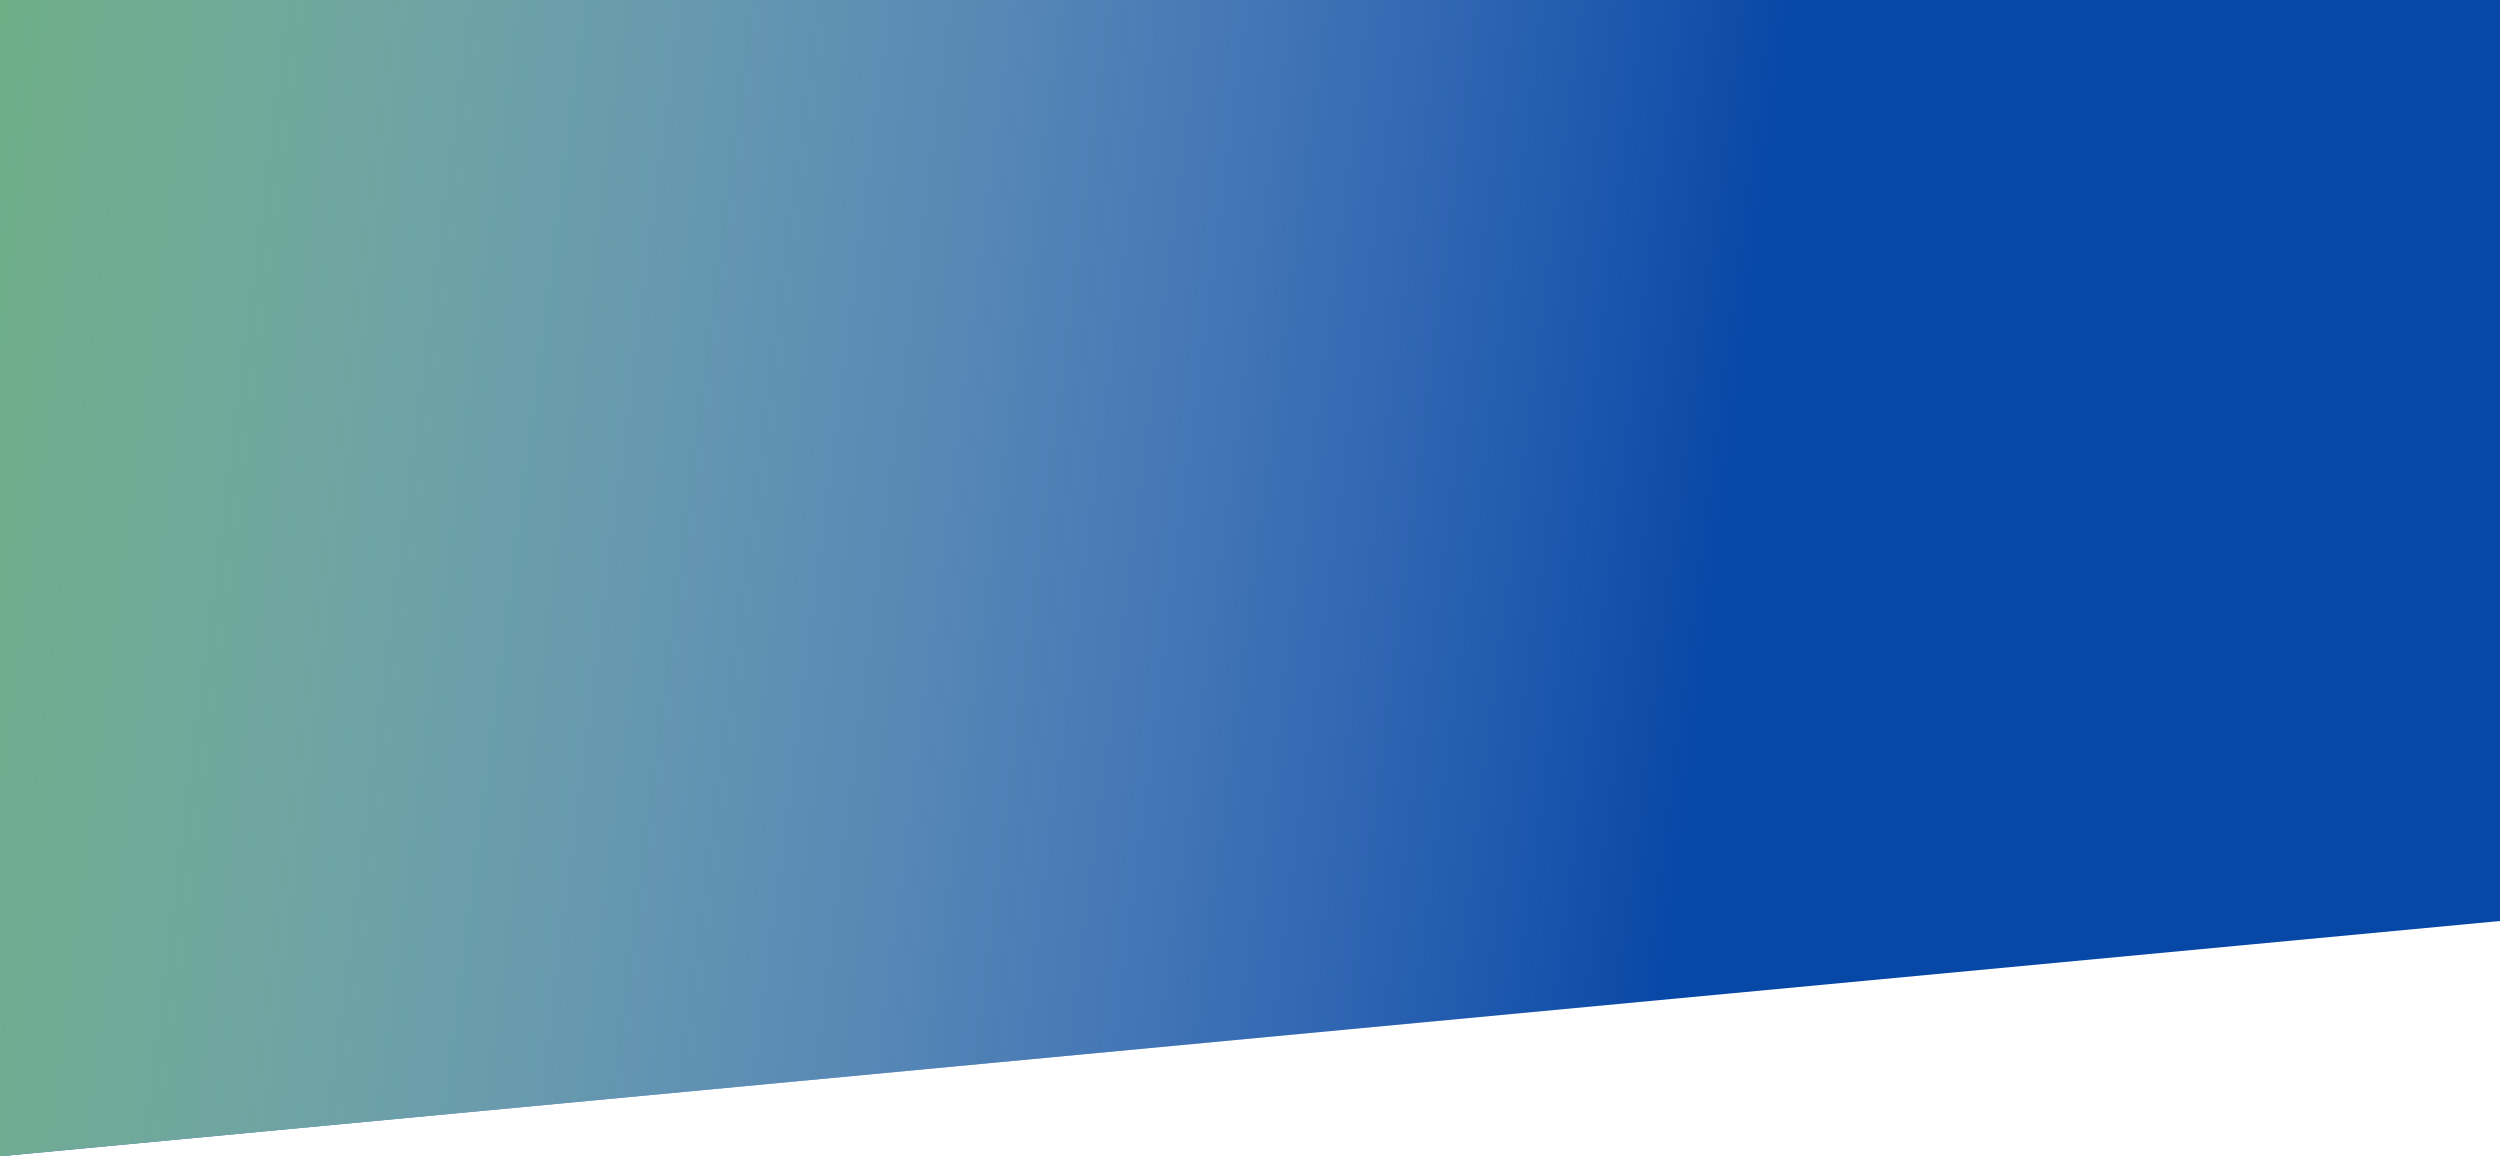 <svg width="1440" height="666" viewBox="0 0 1440 666" fill="none" xmlns="http://www.w3.org/2000/svg">
<path d="M0 0H1440V530.5L0 666V0Z" fill="#0747A6"/>
<path d="M0 0H1440V530.5L0 666V0Z" fill="url(#paint0_linear)"/>
<defs>
<linearGradient id="paint0_linear" x1="-50" y1="141.5" x2="1455.5" y2="333.563" gradientUnits="userSpaceOnUse">
<stop stop-color="#6DAF82"/>
<stop offset="0.698" stop-color="white" stop-opacity="0"/>
</linearGradient>
</defs>
</svg>
